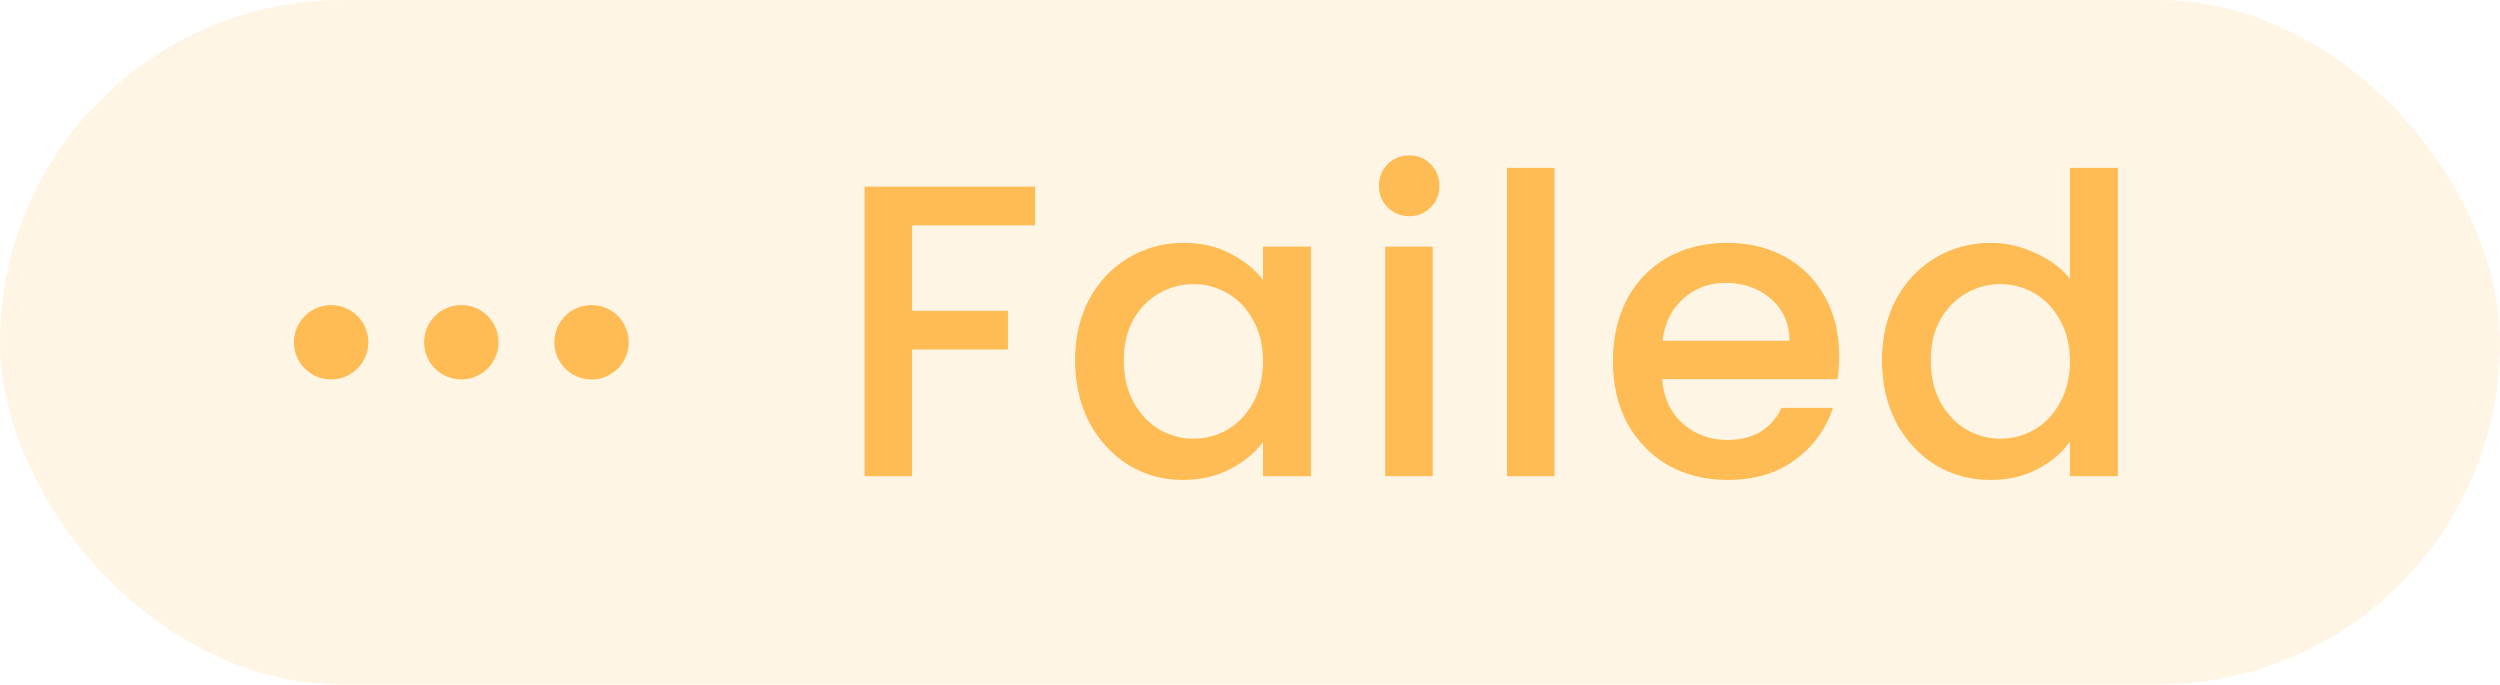 <svg width="84" height="23" viewBox="0 0 84 23" fill="none" xmlns="http://www.w3.org/2000/svg">
<rect width="84" height="23" rx="11.5" fill="#FFBB54" fill-opacity="0.15"/>
<path d="M11.125 12.75C11.815 12.75 12.375 12.19 12.375 11.5C12.375 10.81 11.815 10.25 11.125 10.25C10.435 10.25 9.875 10.81 9.875 11.5C9.875 12.19 10.435 12.75 11.125 12.75Z" fill="#FFBB54"/>
<path d="M15.5 12.75C16.19 12.75 16.75 12.19 16.75 11.5C16.75 10.81 16.19 10.25 15.5 10.25C14.81 10.25 14.25 10.81 14.25 11.5C14.25 12.19 14.81 12.75 15.5 12.75Z" fill="#FFBB54"/>
<path d="M19.875 12.75C20.565 12.75 21.125 12.19 21.125 11.5C21.125 10.81 20.565 10.25 19.875 10.25C19.185 10.25 18.625 10.81 18.625 11.5C18.625 12.19 19.185 12.75 19.875 12.75Z" fill="#FFBB54"/>
<path d="M34.776 6.27V7.572H30.646V10.442H33.866V11.744H30.646V16H29.05V6.27H34.776ZM36.123 12.108C36.123 11.333 36.282 10.647 36.599 10.05C36.926 9.453 37.364 8.991 37.915 8.664C38.475 8.328 39.091 8.16 39.763 8.16C40.37 8.16 40.897 8.281 41.345 8.524C41.802 8.757 42.166 9.051 42.437 9.406V8.286H44.047V16H42.437V14.852C42.166 15.216 41.798 15.519 41.331 15.762C40.864 16.005 40.332 16.126 39.735 16.126C39.072 16.126 38.466 15.958 37.915 15.622C37.364 15.277 36.926 14.801 36.599 14.194C36.282 13.578 36.123 12.883 36.123 12.108ZM42.437 12.136C42.437 11.604 42.325 11.142 42.101 10.75C41.886 10.358 41.602 10.059 41.247 9.854C40.892 9.649 40.51 9.546 40.099 9.546C39.688 9.546 39.306 9.649 38.951 9.854C38.596 10.05 38.307 10.344 38.083 10.736C37.868 11.119 37.761 11.576 37.761 12.108C37.761 12.64 37.868 13.107 38.083 13.508C38.307 13.909 38.596 14.217 38.951 14.432C39.315 14.637 39.698 14.74 40.099 14.74C40.51 14.74 40.892 14.637 41.247 14.432C41.602 14.227 41.886 13.928 42.101 13.536C42.325 13.135 42.437 12.668 42.437 12.136ZM47.355 7.264C47.066 7.264 46.823 7.166 46.627 6.97C46.431 6.774 46.333 6.531 46.333 6.242C46.333 5.953 46.431 5.71 46.627 5.514C46.823 5.318 47.066 5.22 47.355 5.22C47.635 5.22 47.873 5.318 48.069 5.514C48.265 5.71 48.363 5.953 48.363 6.242C48.363 6.531 48.265 6.774 48.069 6.97C47.873 7.166 47.635 7.264 47.355 7.264ZM48.139 8.286V16H46.543V8.286H48.139ZM52.231 5.64V16H50.635V5.64H52.231ZM61.796 11.954C61.796 12.243 61.778 12.505 61.74 12.738H55.846C55.893 13.354 56.121 13.849 56.532 14.222C56.943 14.595 57.447 14.782 58.044 14.782C58.903 14.782 59.51 14.423 59.864 13.704H61.586C61.353 14.413 60.928 14.997 60.312 15.454C59.706 15.902 58.95 16.126 58.044 16.126C57.307 16.126 56.644 15.963 56.056 15.636C55.477 15.3 55.02 14.833 54.684 14.236C54.358 13.629 54.194 12.929 54.194 12.136C54.194 11.343 54.353 10.647 54.67 10.05C54.997 9.443 55.45 8.977 56.028 8.65C56.616 8.323 57.288 8.16 58.044 8.16C58.772 8.16 59.421 8.319 59.99 8.636C60.559 8.953 61.003 9.401 61.32 9.98C61.638 10.549 61.796 11.207 61.796 11.954ZM60.13 11.45C60.121 10.862 59.911 10.391 59.5 10.036C59.09 9.681 58.581 9.504 57.974 9.504C57.423 9.504 56.952 9.681 56.56 10.036C56.168 10.381 55.935 10.853 55.86 11.45H60.13ZM63.235 12.108C63.235 11.333 63.394 10.647 63.711 10.05C64.037 9.453 64.476 8.991 65.027 8.664C65.587 8.328 66.207 8.16 66.889 8.16C67.393 8.16 67.888 8.272 68.373 8.496C68.868 8.711 69.26 9 69.549 9.364V5.64H71.159V16H69.549V14.838C69.287 15.211 68.924 15.519 68.457 15.762C67.999 16.005 67.472 16.126 66.875 16.126C66.203 16.126 65.587 15.958 65.027 15.622C64.476 15.277 64.037 14.801 63.711 14.194C63.394 13.578 63.235 12.883 63.235 12.108ZM69.549 12.136C69.549 11.604 69.437 11.142 69.213 10.75C68.998 10.358 68.713 10.059 68.359 9.854C68.004 9.649 67.621 9.546 67.211 9.546C66.8 9.546 66.418 9.649 66.063 9.854C65.708 10.05 65.419 10.344 65.195 10.736C64.98 11.119 64.873 11.576 64.873 12.108C64.873 12.64 64.98 13.107 65.195 13.508C65.419 13.909 65.708 14.217 66.063 14.432C66.427 14.637 66.809 14.74 67.211 14.74C67.621 14.74 68.004 14.637 68.359 14.432C68.713 14.227 68.998 13.928 69.213 13.536C69.437 13.135 69.549 12.668 69.549 12.136Z" fill="#FFBB54"/>
</svg>
